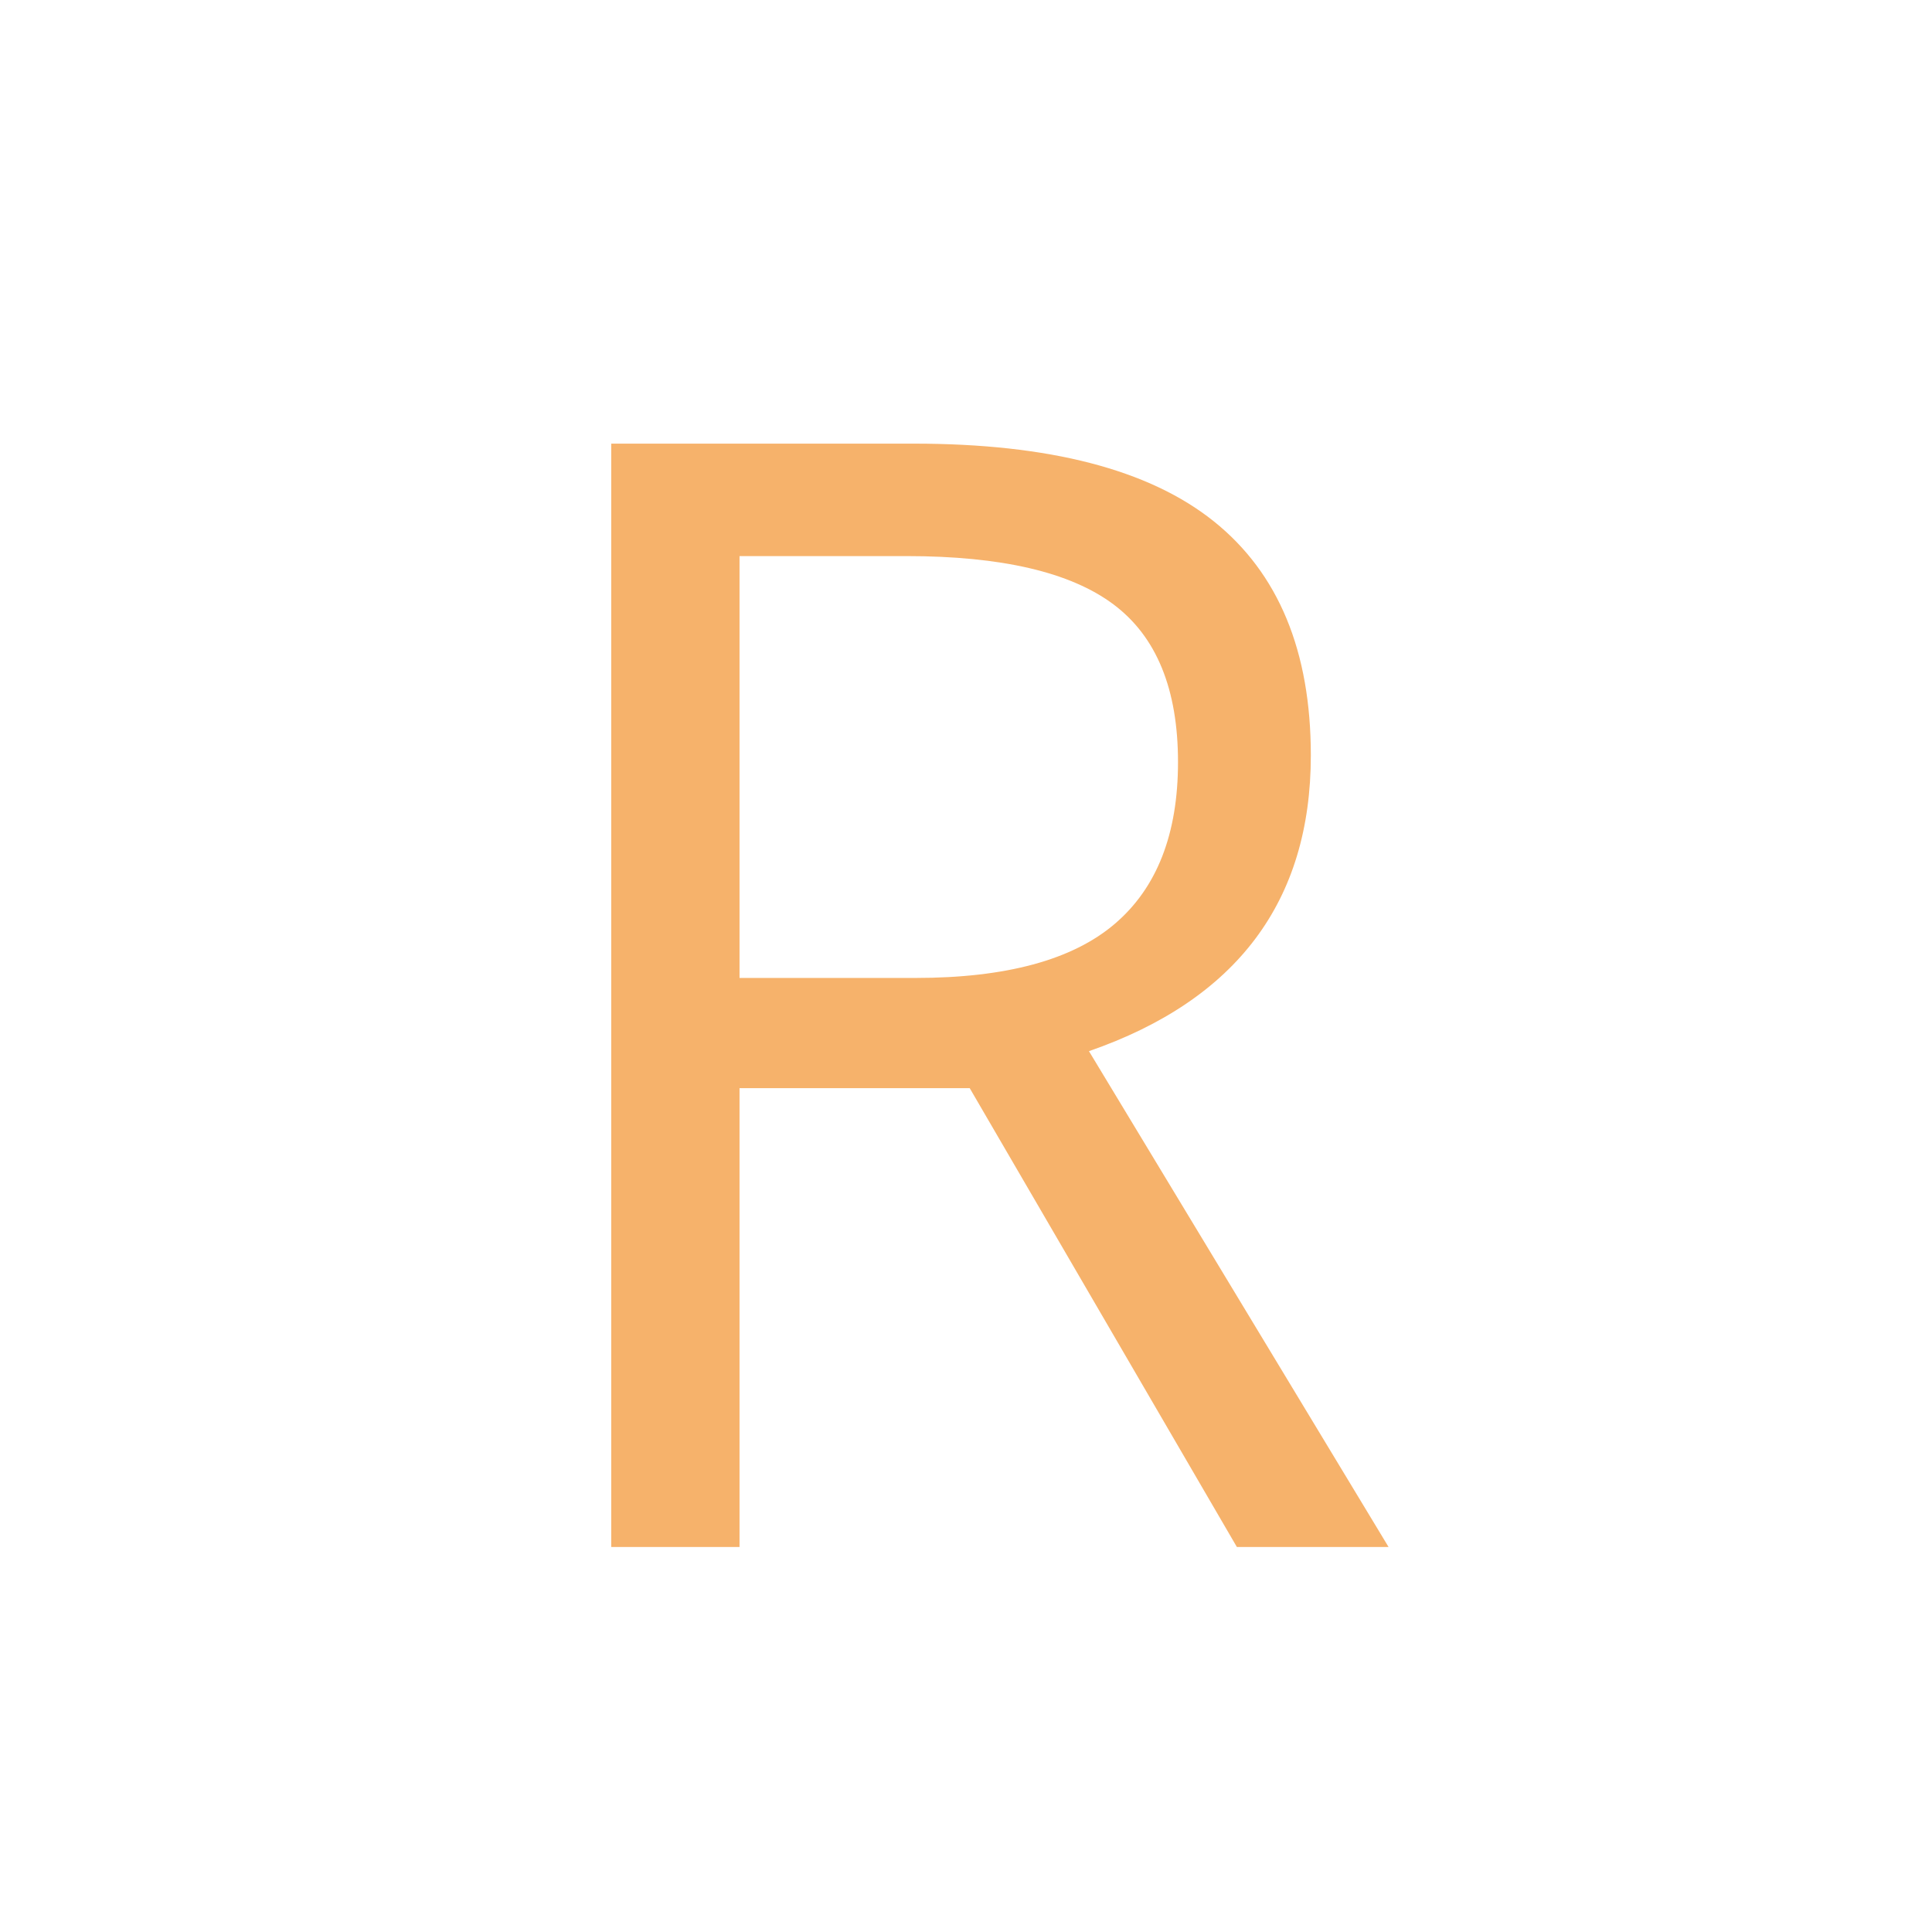 <?xml version="1.0" encoding="utf-8"?>
<svg viewBox="0 0 500 500" xmlns="http://www.w3.org/2000/svg">
  <path d="M 191.39 281.609 L 191.39 400.359 L 158.187 400.359 L 158.187 114.812 L 236.507 114.812 Q 289.046 114.812 314.144 134.929 Q 339.242 155.047 339.242 195.476 Q 339.242 252.117 281.82 272.039 L 359.359 400.359 L 320.101 400.359 L 250.96 281.609 Z M 191.39 253.093 L 236.898 253.093 Q 272.054 253.093 288.46 239.129 Q 304.867 225.164 304.867 197.234 Q 304.867 168.914 288.167 156.414 Q 271.468 143.914 234.554 143.914 L 191.39 143.914 Z" style="fill: rgb(246, 178, 107); white-space: pre;"/>
</svg>